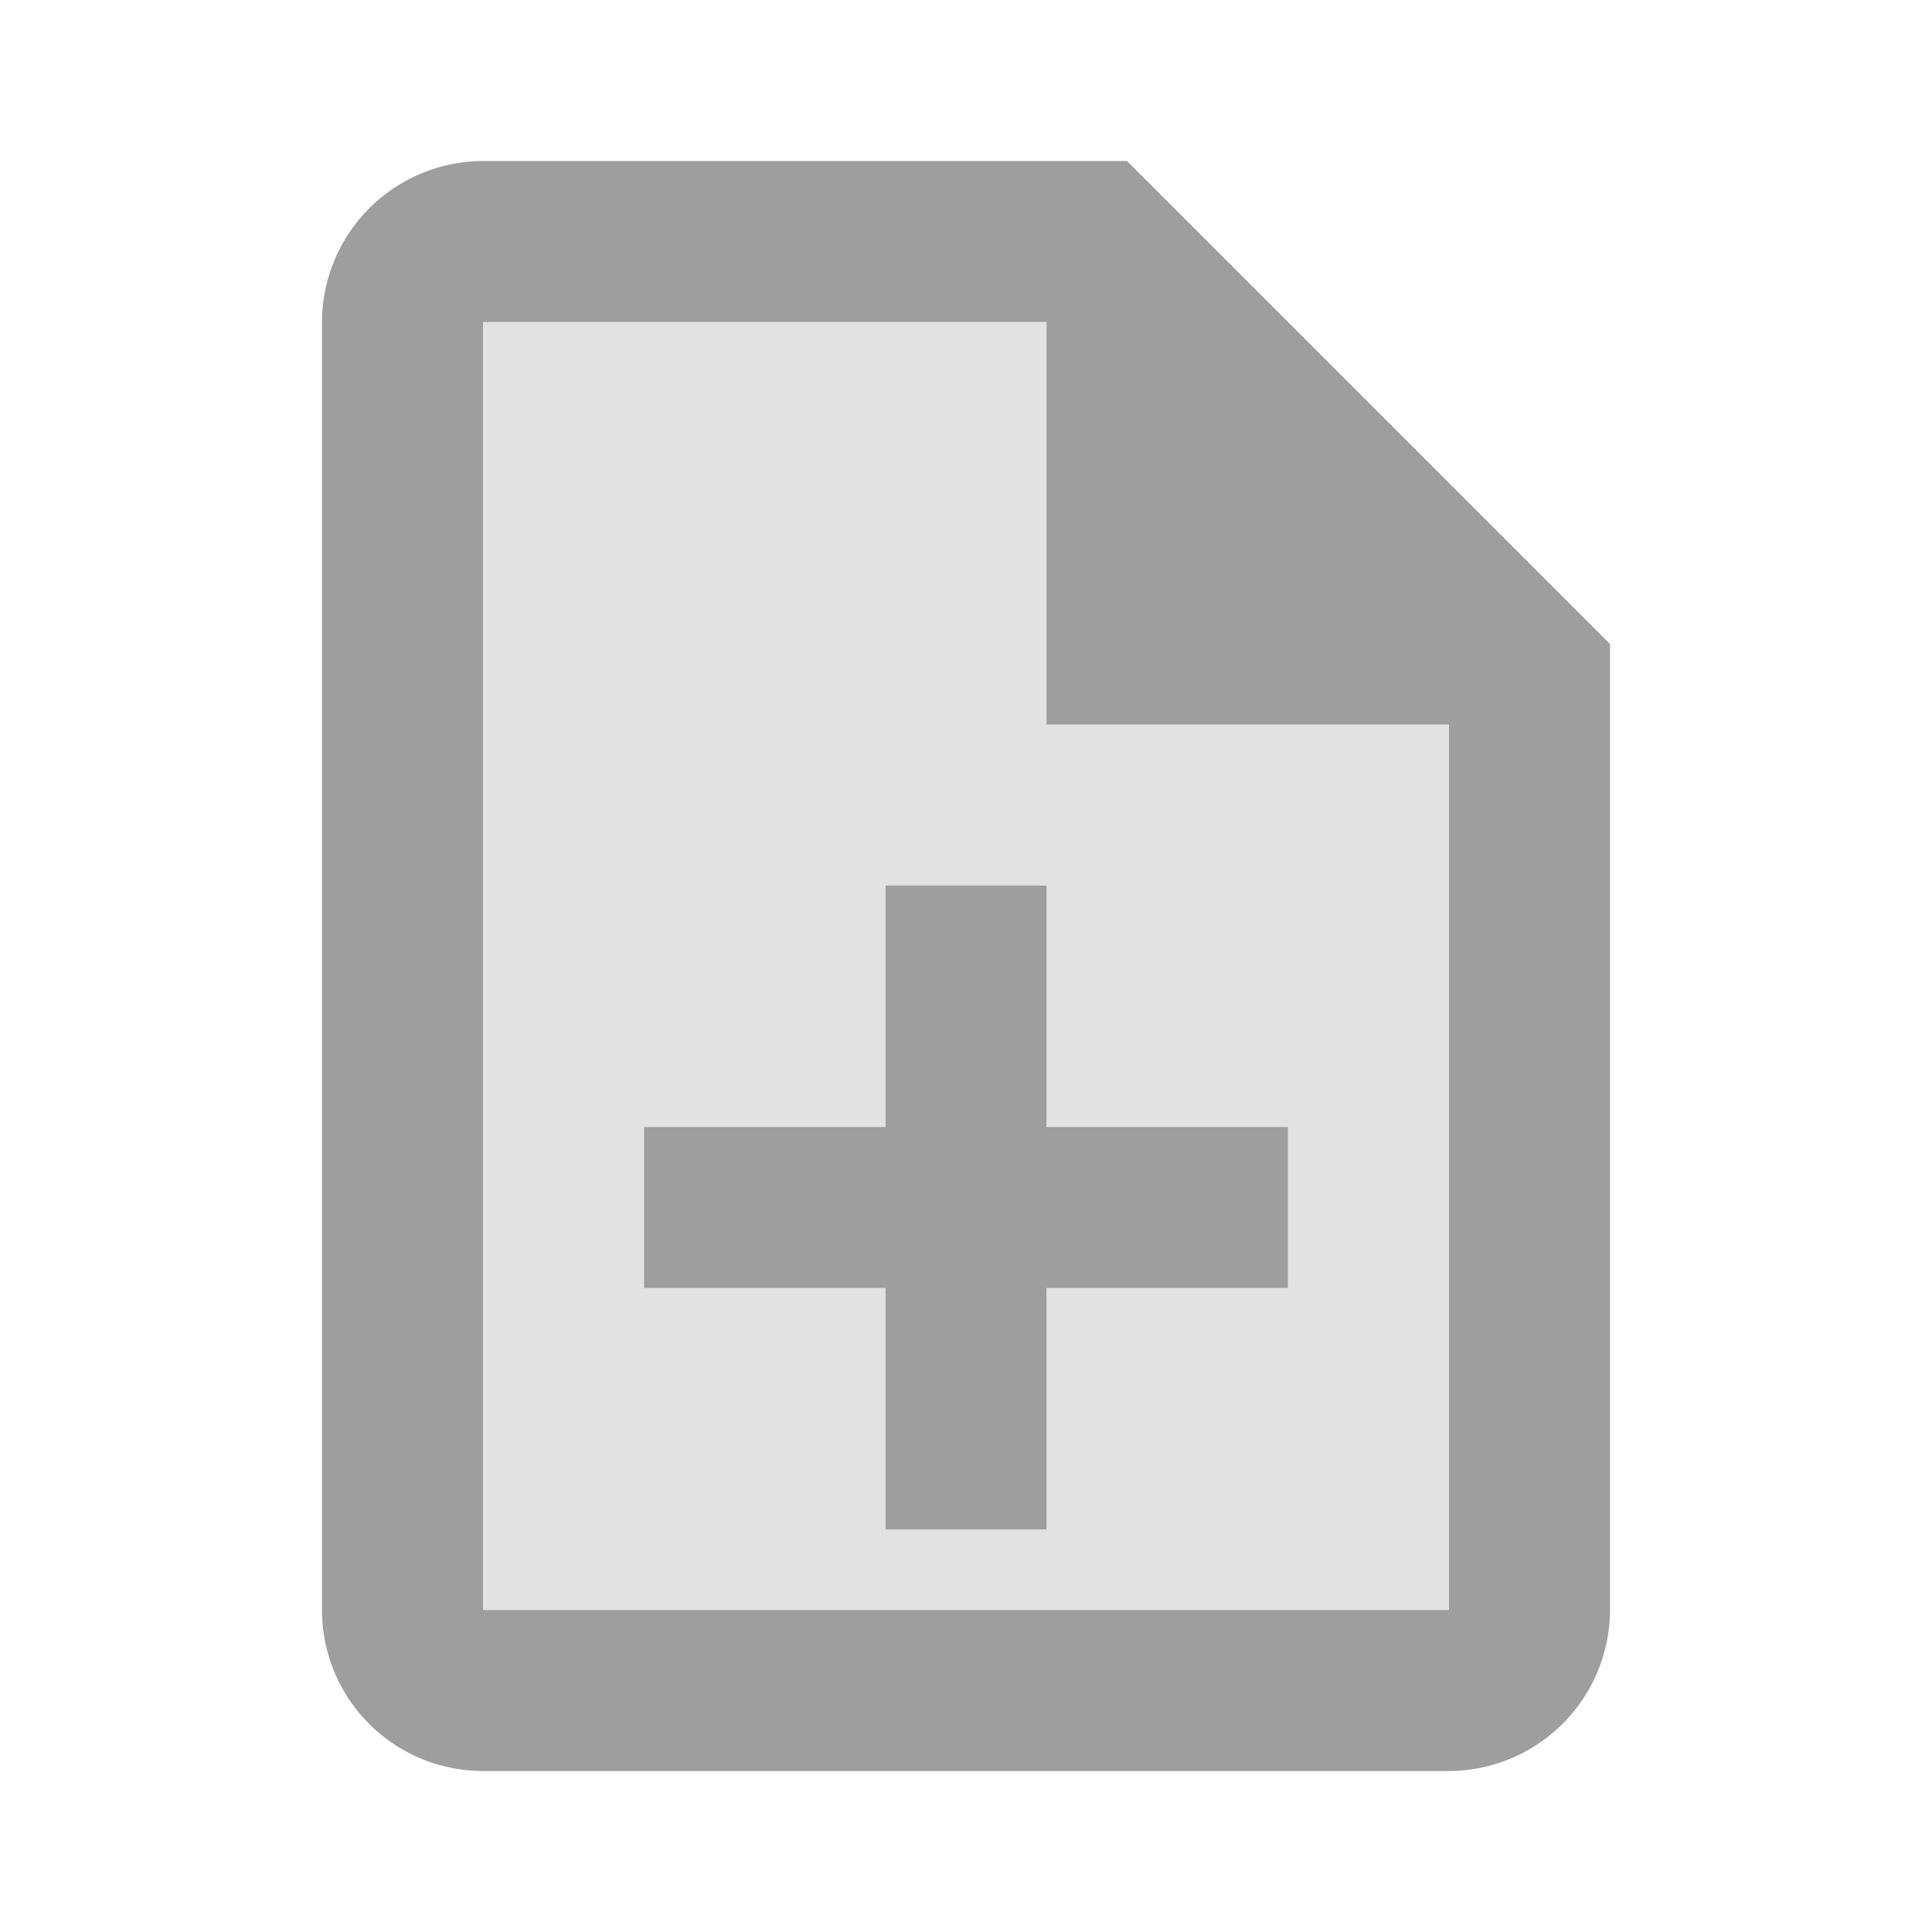 <svg id="Component_146_61" data-name="Component 146 – 61" xmlns="http://www.w3.org/2000/svg" width="24" height="24" viewBox="0 0 24 24">
  <g id="note_add_black_24dp_1_" data-name="note_add_black_24dp (1)" opacity="0.38">
    <path id="Path_5682" data-name="Path 5682" d="M0,0H24V24H0Z" fill="none"/>
    <path id="Path_5683" data-name="Path 5683" d="M13,4H6V20H18V9H13Zm3,10v2H13v3H11V16H8V14h3V11h2v3Z" opacity="0.3"/>
    <path id="Path_5684" data-name="Path 5684" d="M13,11H11v3H8v2h3v3h2V16h3V14H13Zm1-9H6A2.006,2.006,0,0,0,4,4V20a2,2,0,0,0,1.99,2H18a2.006,2.006,0,0,0,2-2V8Zm4,18H6V4h7V9h5Z"/>
  </g>
</svg>
